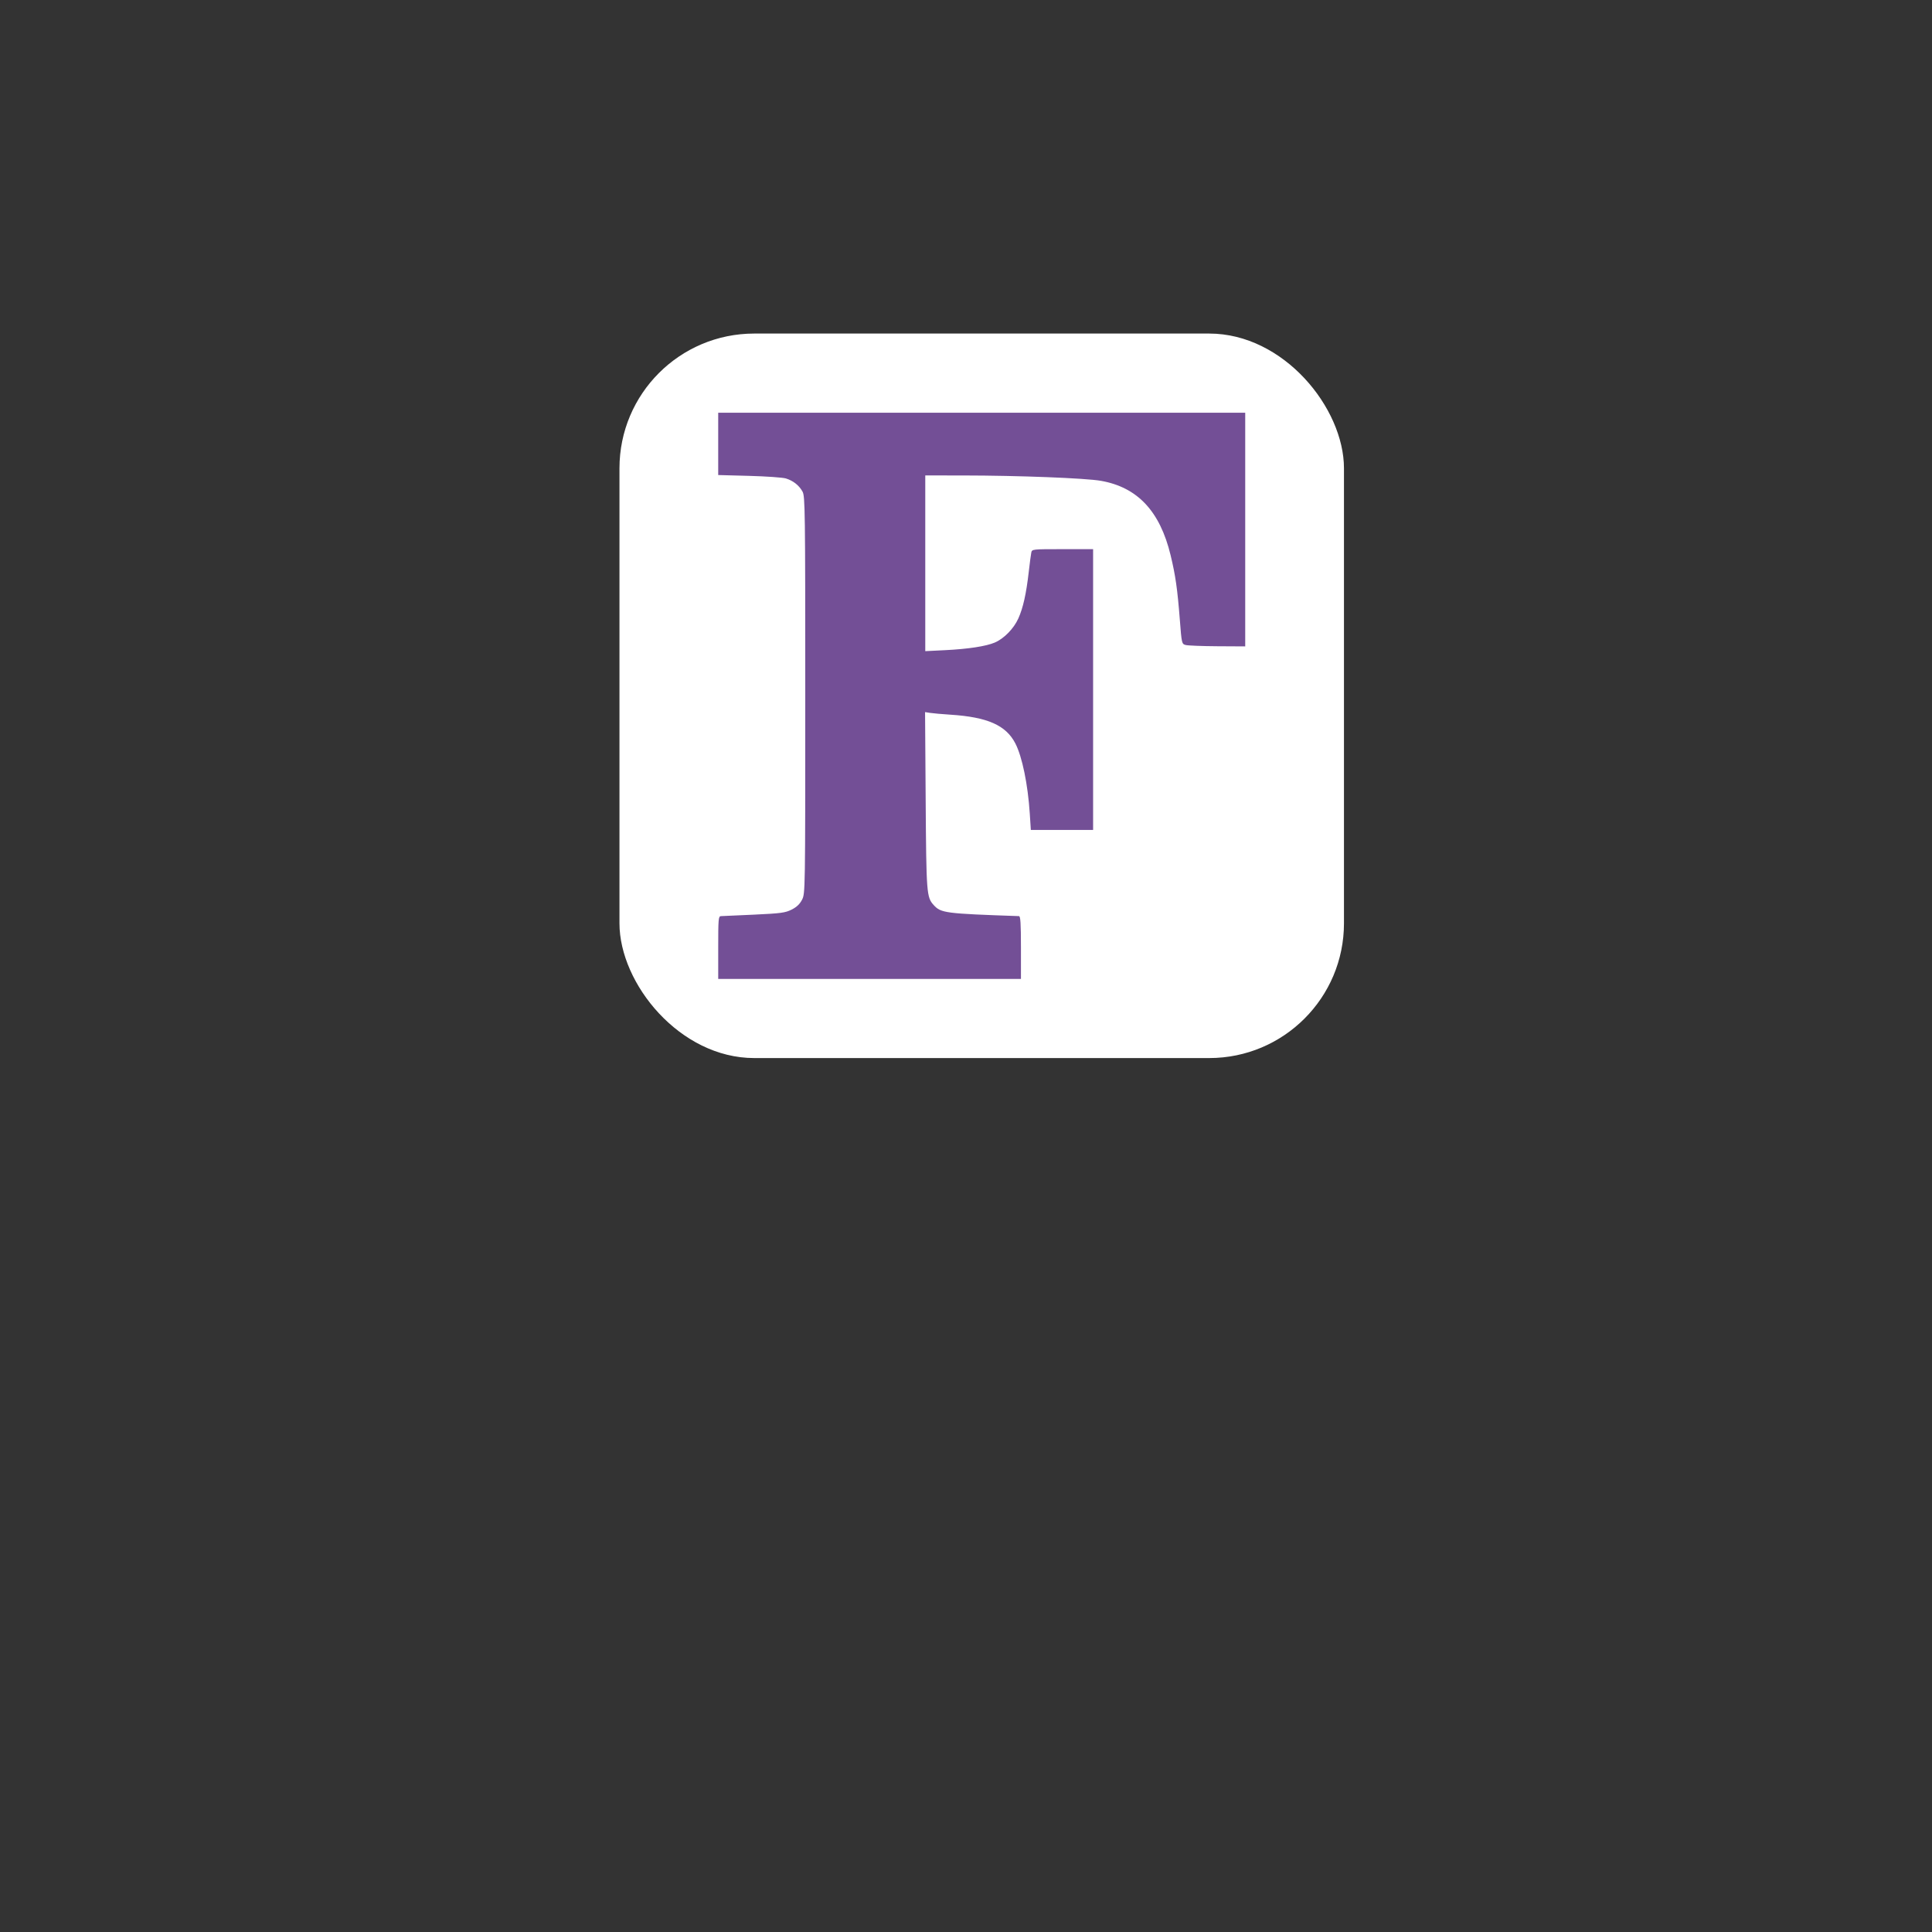 <svg 
	id="for-file-tile"
	xmlns="http://www.w3.org/2000/svg" 
	xmlns:xlink="http://www.w3.org/1999/xlink" 
	viewBox="0 0 30 30" 
	style="background:#734f96">

	<rect x="0" y="0" width="30" height="30" fill="#333333" stroke="none"/>

	<style>
		.tile-icon {
			fill: white;
		}
	</style>

	<g class="tile-icon" transform="translate(15, 15), scale(0.5), translate(-15, -22.5)">
		<g transform="translate(-14.5, -2)">
			<g transform="translate(2, -5)">
				<g transform="translate(0,-8) scale(.3)">
					<rect style="fill:white" width="75" height="75" x="55.794" y="59.53" ry="13.949" />
					<path fill="#734f96" d="m 66.016,123.09 c 0,-2.982 0.023,-3.248 0.284,-3.253 0.156,-0.003 1.698,-0.072 3.427,-0.153 2.784,-0.131 3.228,-0.19 3.888,-0.522 0.522,-0.262 0.846,-0.569 1.079,-1.024 0.331,-0.645 0.333,-0.794 0.333,-21.189 0,-19.165 -0.019,-20.574 -0.281,-21.053 -0.355,-0.649 -0.97,-1.136 -1.727,-1.367 -0.325,-0.099 -2.033,-0.219 -3.797,-0.267 l -3.207,-0.086 V 70.95 67.723 h 27.278 27.278 v 12.096 12.096 l -2.882,-0.016 c -1.585,-0.009 -3.065,-0.067 -3.288,-0.129 -0.399,-0.111 -0.409,-0.155 -0.6,-2.622 -0.246,-3.167 -0.446,-4.569 -0.955,-6.676 -1.101,-4.554 -3.424,-7.032 -7.216,-7.698 -1.591,-0.279 -8.534,-0.549 -14.243,-0.554 l -3.937,-0.003 v 9.095 9.095 l 2.07,-0.103 c 2.367,-0.117 4.227,-0.403 5.126,-0.787 0.957,-0.409 1.966,-1.443 2.439,-2.496 0.494,-1.101 0.817,-2.547 1.077,-4.818 0.102,-0.893 0.219,-1.788 0.261,-1.989 0.075,-0.364 0.088,-0.365 3.238,-0.365 h 3.163 v 14.532 14.532 h -3.223 -3.223 l -0.108,-1.676 c -0.196,-3.036 -0.787,-5.911 -1.498,-7.284 -0.971,-1.878 -2.882,-2.722 -6.723,-2.969 -0.848,-0.055 -1.785,-0.137 -2.081,-0.183 l -0.539,-0.084 0.063,9.143 c 0.066,9.643 0.095,10.02 0.827,10.828 0.752,0.831 1.191,0.888 8.833,1.149 0.155,0.005 0.203,0.768 0.203,3.254 v 3.247 H 81.685 66.016 Z" />
				</g>
			</g>
		</g>
	</g>
</svg>
